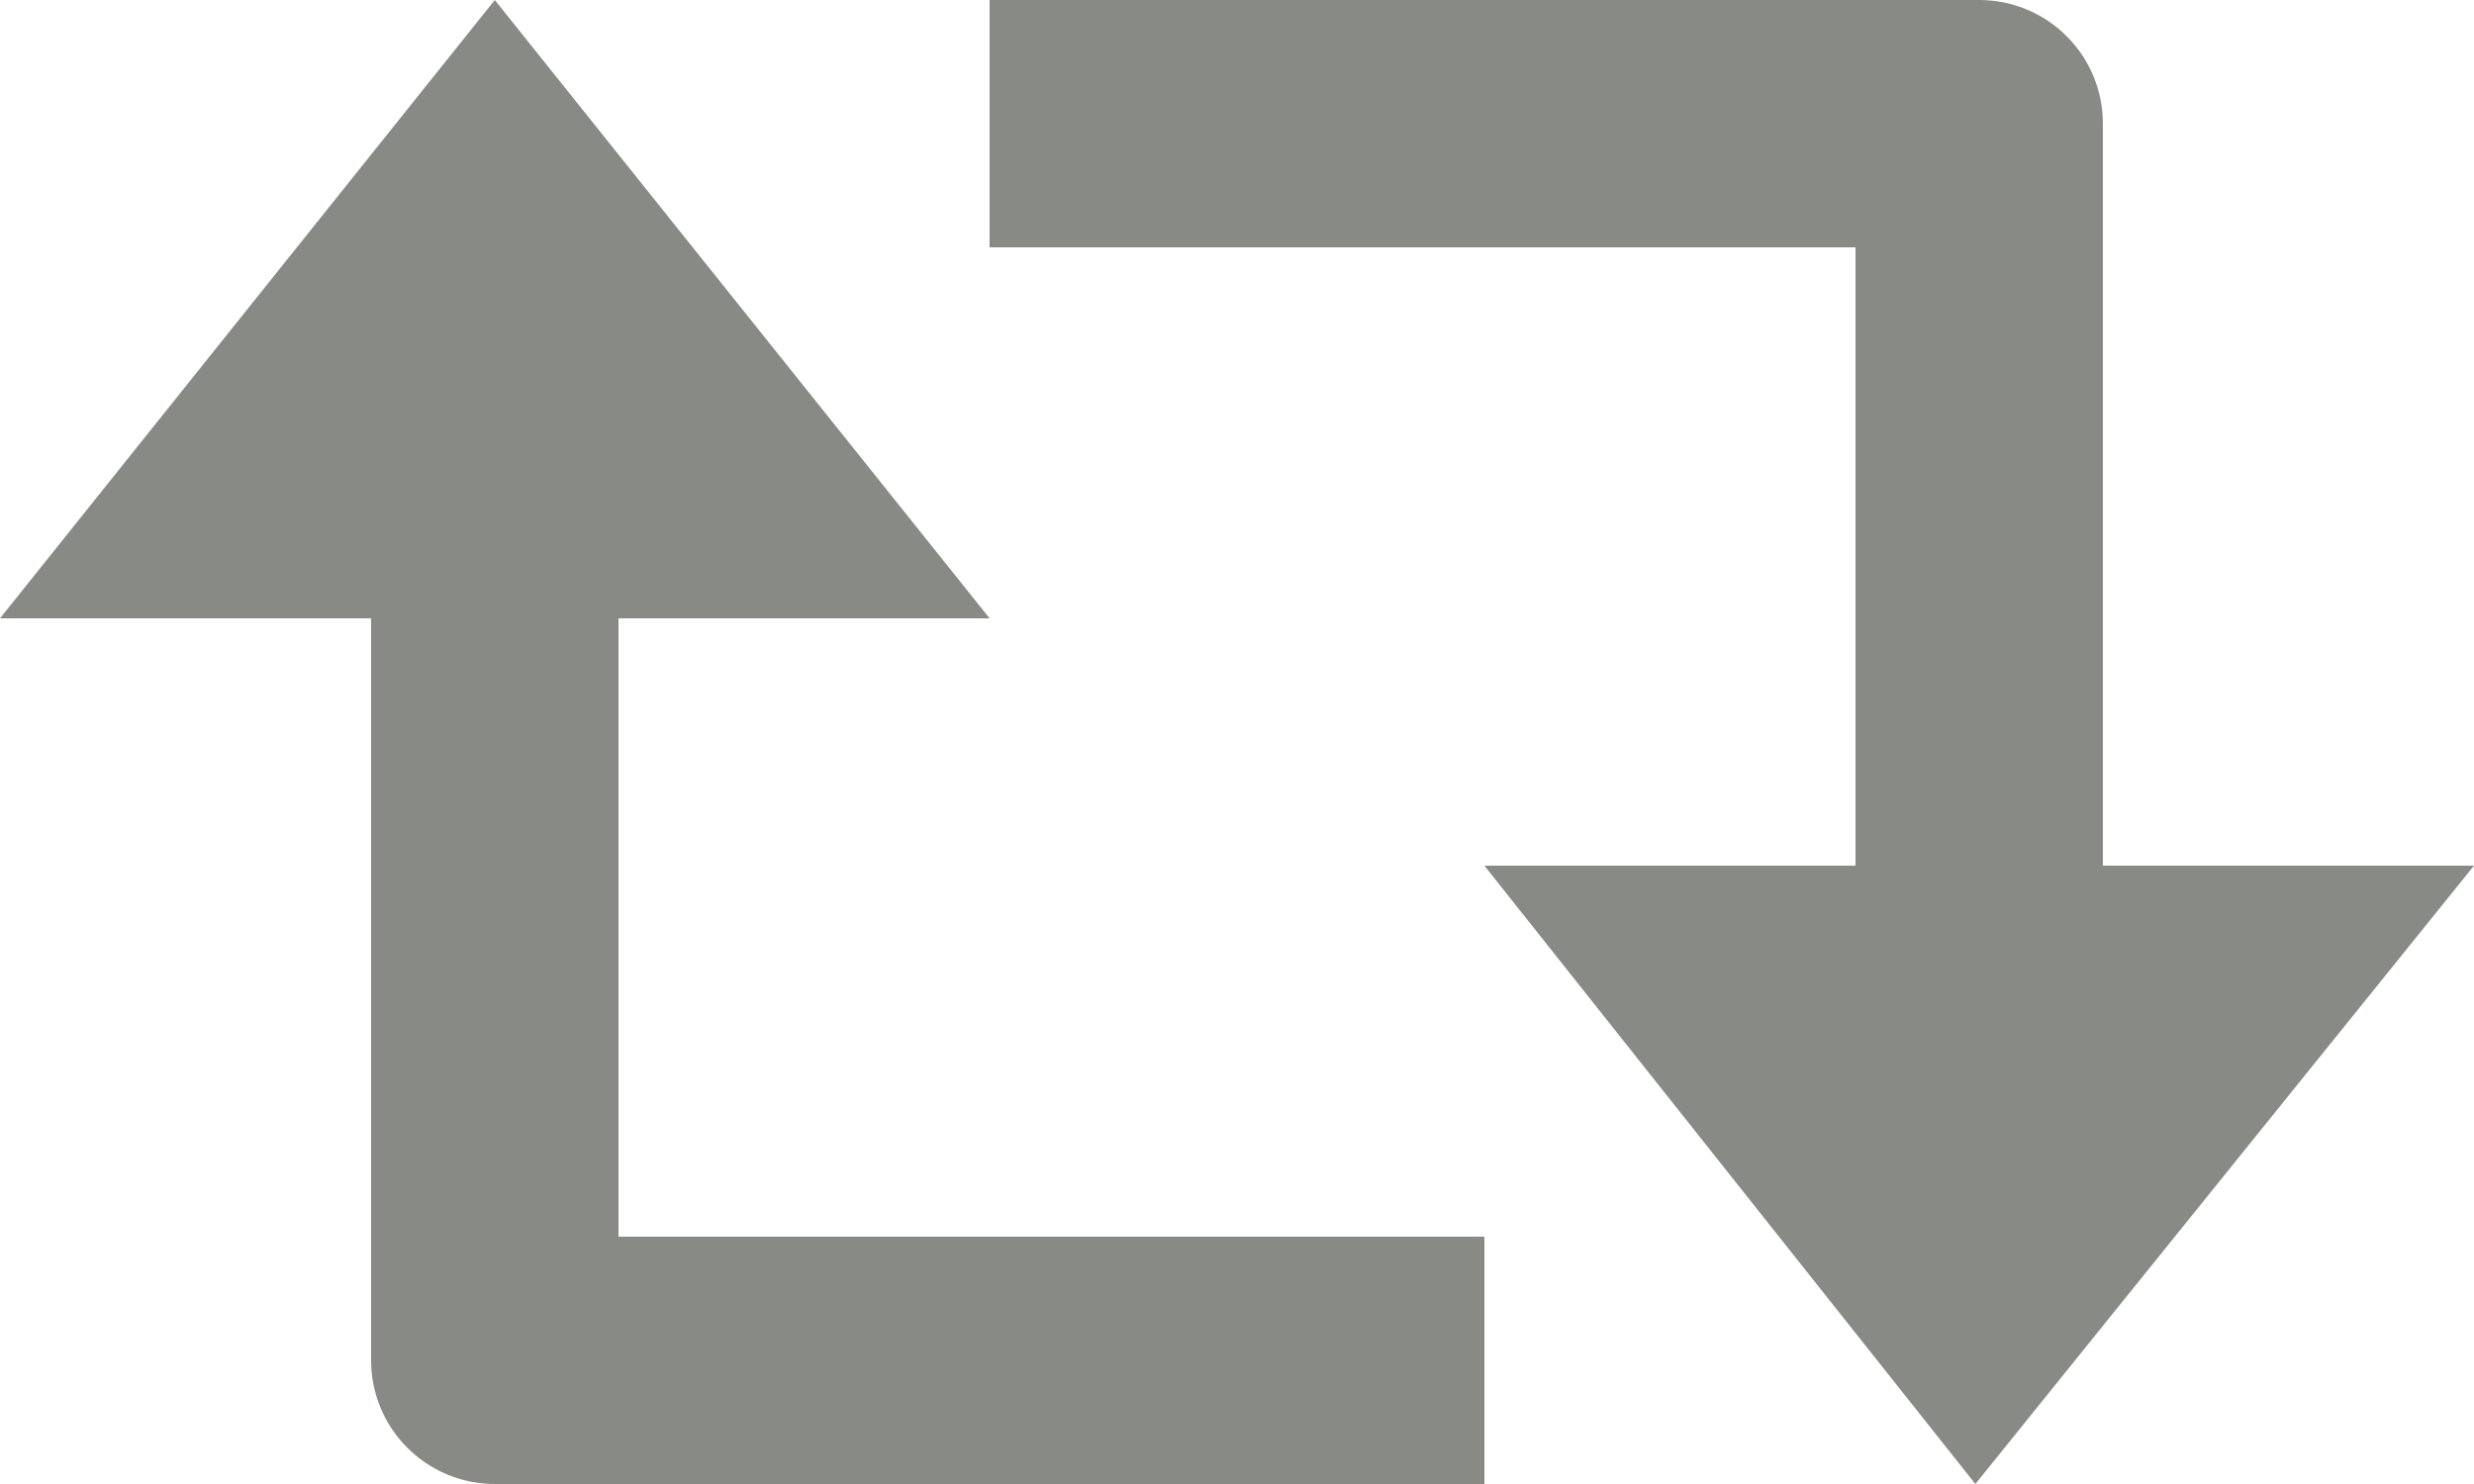 <svg width="20" height="12" viewBox="0 0 20 12" fill="none" xmlns="http://www.w3.org/2000/svg">
    <path d="M17 1C17 0.735 16.895 0.48 16.707 0.293C16.52 0.105 16.265 0 16 0H8V2H15V7H12L15.969 12L20 7H17V1ZM3 11C3 11.265 3.105 11.52 3.293 11.707C3.48 11.895 3.735 12 4 12H12V10H5V5H8L4 0L0 5H3V11Z" fill="#393F35" fill-opacity="0.6"/>
</svg>
